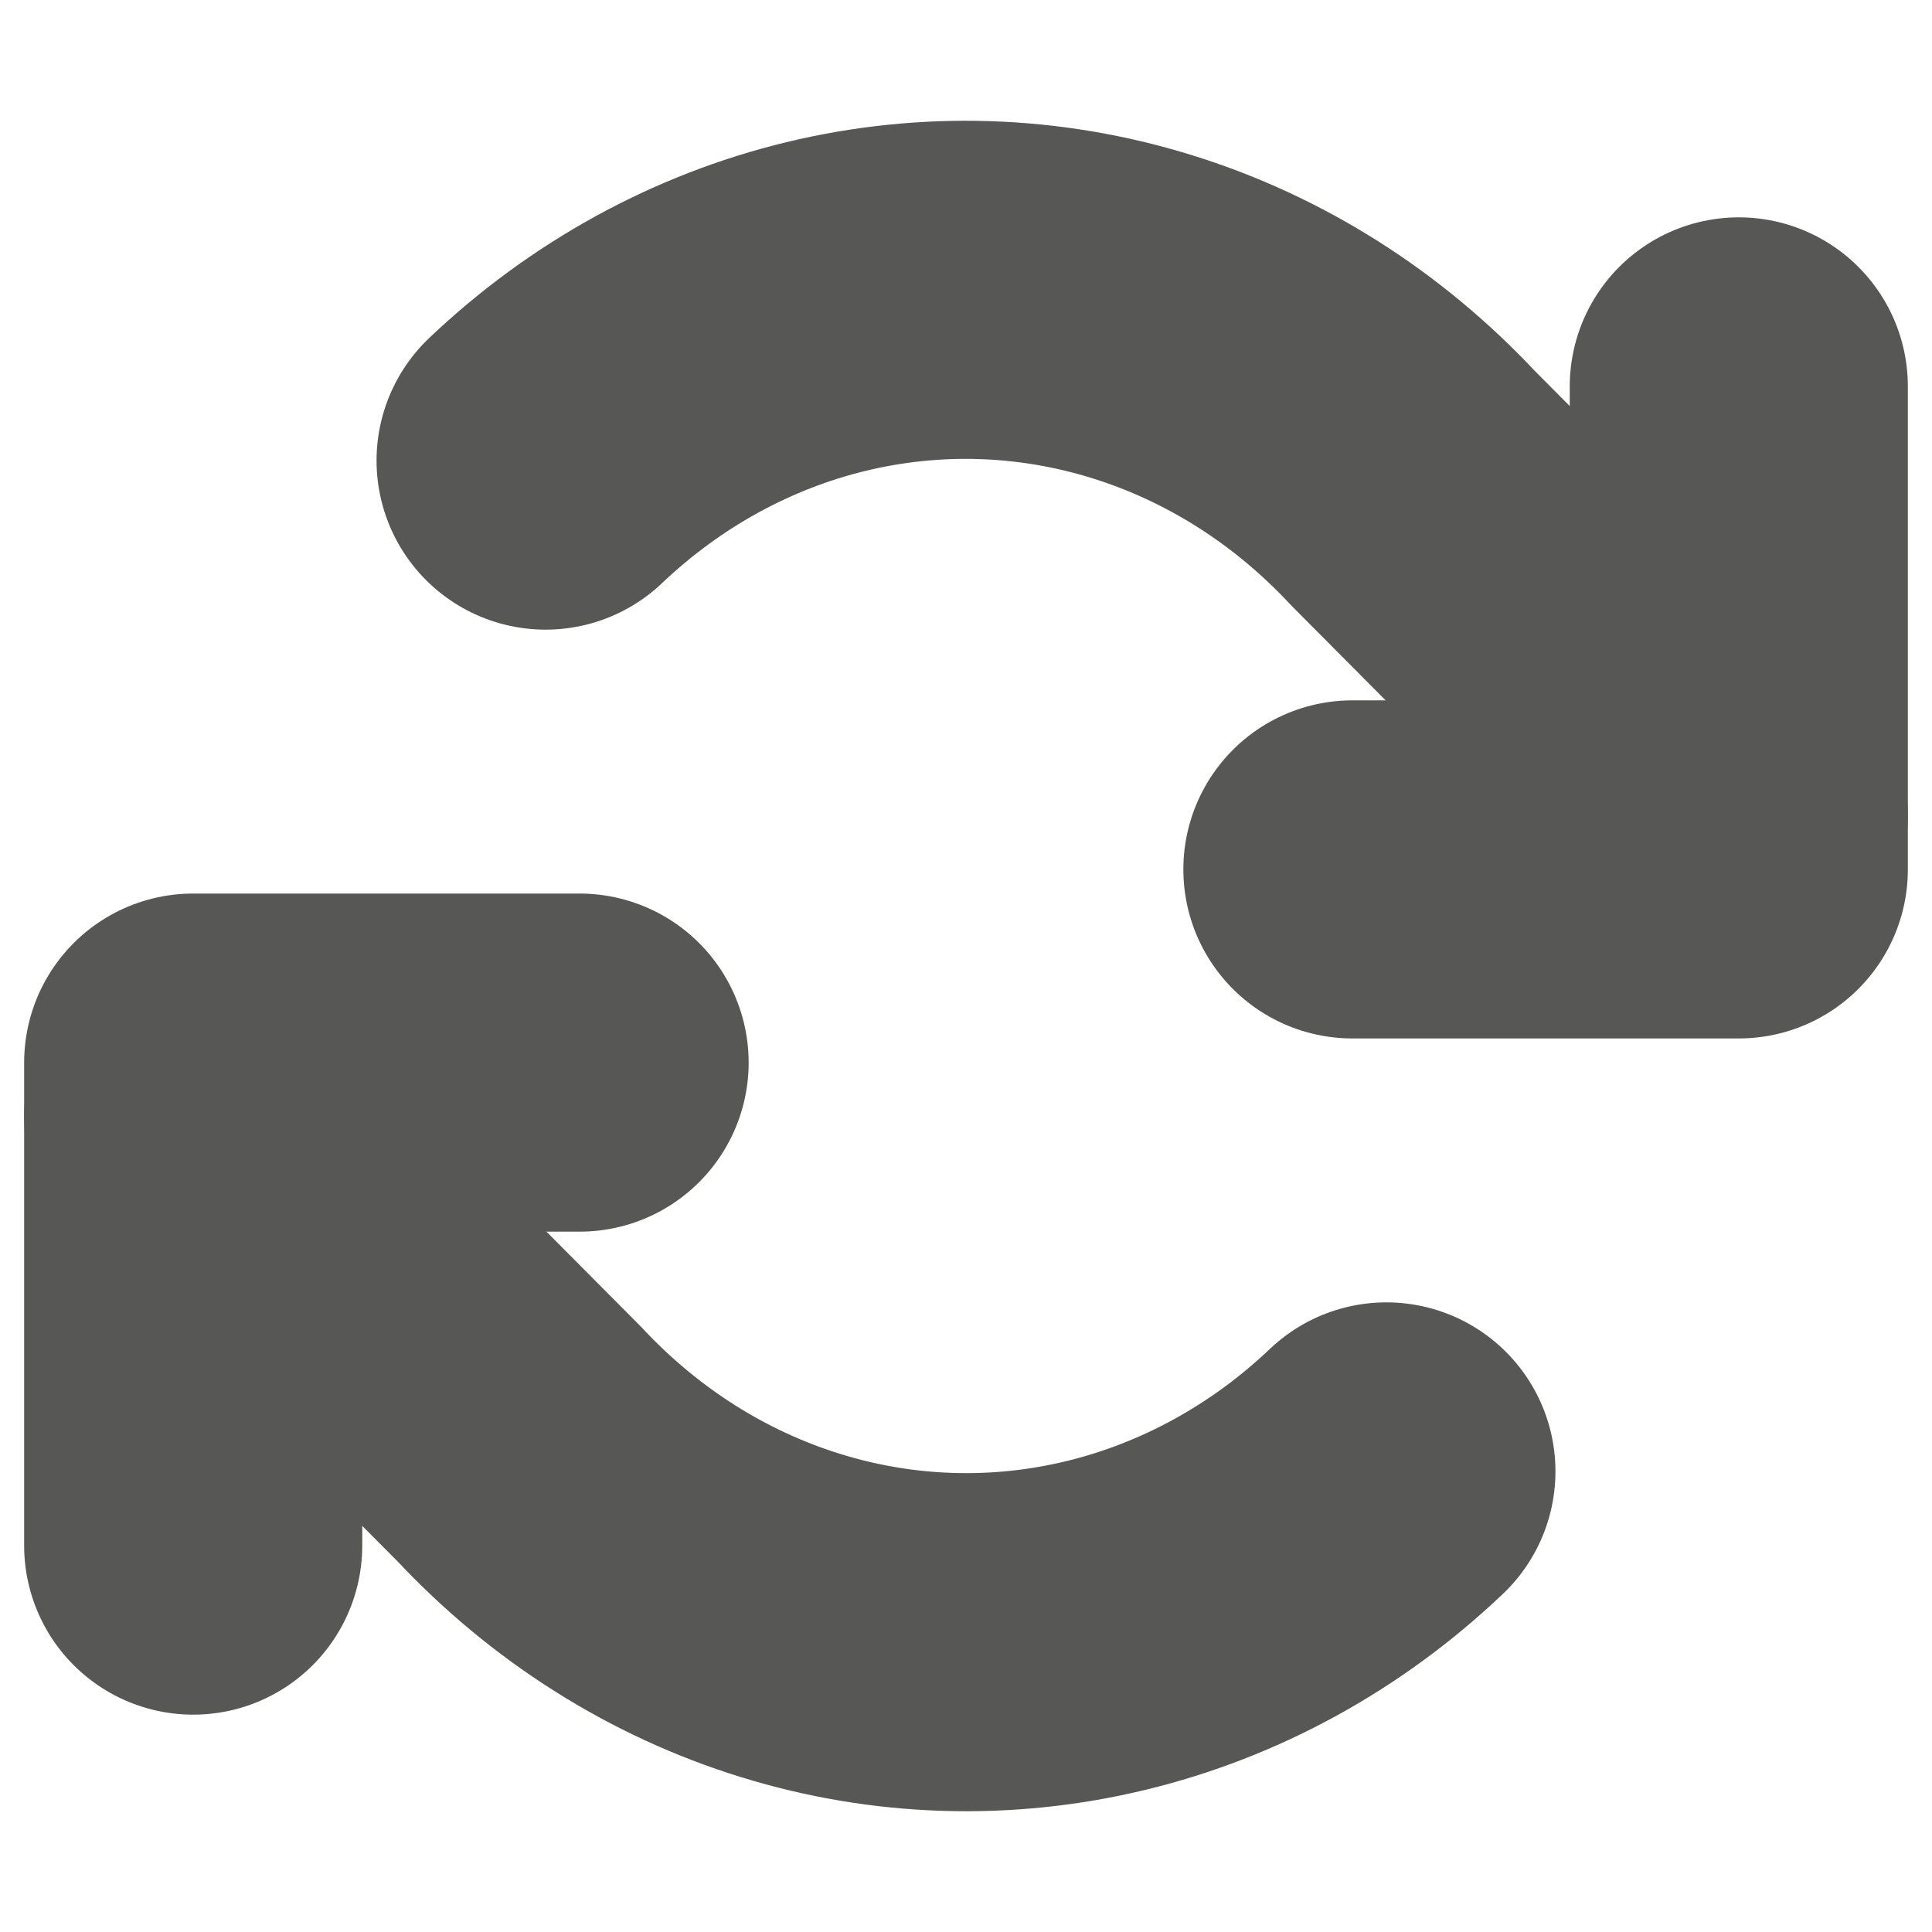 <svg width="20" height="20" viewBox="0 0 20 20" fill="none" xmlns="http://www.w3.org/2000/svg">
<path d="M18 4V9H14" stroke="#575756" stroke-width="3.5" stroke-linecap="round" stroke-linejoin="round"/>
<path d="M2 16V11H6" stroke="#575756" stroke-width="3.5" stroke-linecap="round" stroke-linejoin="round"/>
<path d="M5.648 4.768C6.474 3.983 7.473 3.434 8.551 3.173C9.63 2.912 10.752 2.947 11.815 3.276C12.877 3.604 13.844 4.215 14.626 5.052L18 8.444M2 11.556L5.375 14.948C6.156 15.784 7.123 16.396 8.185 16.724C9.247 17.053 10.37 17.088 11.448 16.827C12.527 16.566 13.526 16.017 14.352 15.232" stroke="#575756" stroke-width="3.5" stroke-linecap="round" stroke-linejoin="round"/>
</svg>

